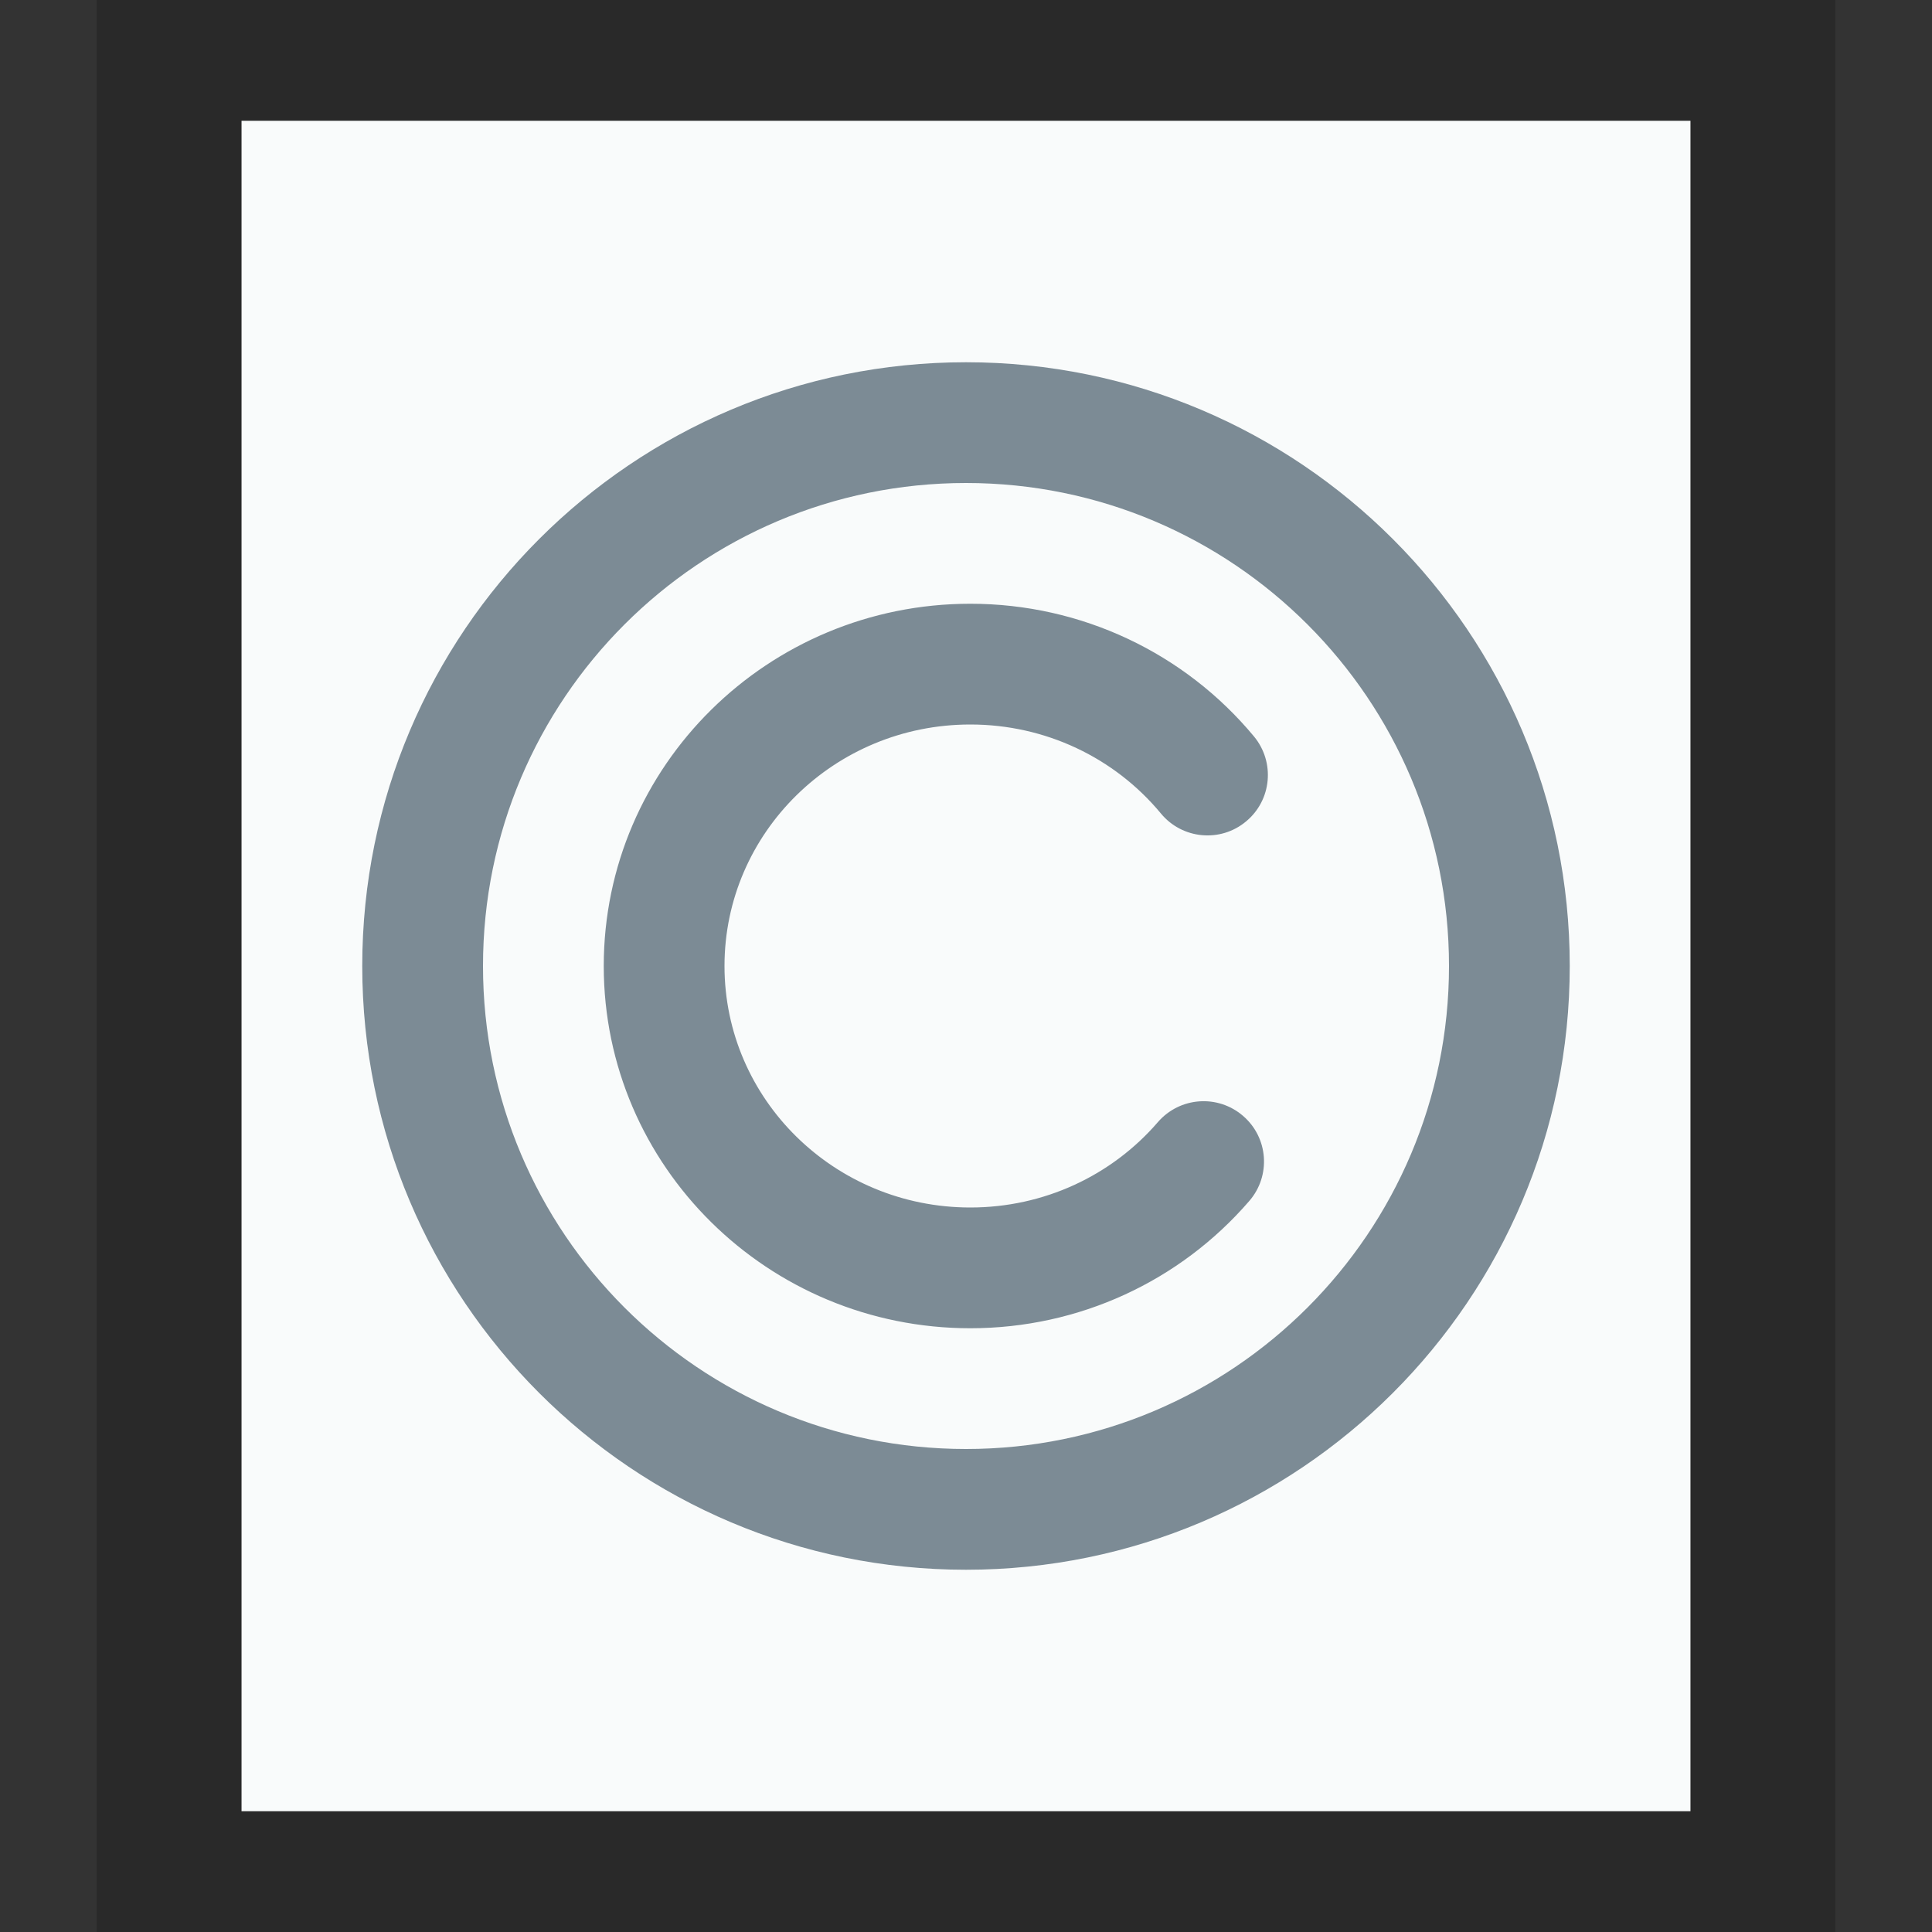 <svg xmlns="http://www.w3.org/2000/svg" width="16" height="16" viewBox="0 0 16 16">
  <rect x="0" y="0" width="16" height="16" fill="#333333" stroke="none"/>
  <g fill="none" fill-rule="evenodd">
    <g transform="translate(2 1)">
      <polygon fill="#F9FBFB" points="0 0 12 0 12 14 0 14"/>
      <path fill="#000" fill-opacity=".2" fill-rule="nonzero" d="M13.2,-1.167 L-1.2,-1.167 L-1.2,15.167 L13.2,15.167 L13.2,-1.167 Z M12,4.4408921e-16 L12,14 L-5.5067062e-14,14 L-5.5067062e-14,4.4408921e-16 L12,4.4408921e-16 Z"/>
    </g>
    <path fill="#7C8B95" fill-rule="nonzero" d="M8,3 C10.761,3 13,5.239 13,8 C13,10.761 10.761,13 8,13 C5.239,13 3,10.761 3,8 C3,5.239 5.239,3 8,3 Z M8,4 C5.791,4 4,5.791 4,8 C4,10.209 5.791,12 8,12 C10.209,12 12,10.209 12,8 C12,5.791 10.209,4 8,4 Z M8.036,5 C8.957,5 9.812,5.409 10.385,6.099 C10.561,6.312 10.532,6.627 10.319,6.803 C10.107,6.98 9.791,6.95 9.615,6.738 C9.231,6.274 8.657,6 8.036,6 C6.91,6 6,6.897 6,8 C6,9.103 6.91,10 8.036,10 C8.643,10 9.205,9.738 9.589,9.293 C9.77,9.084 10.085,9.061 10.294,9.241 C10.504,9.421 10.527,9.737 10.346,9.946 C9.773,10.61 8.936,11 8.036,11 C6.361,11 5,9.658 5,8 C5,6.342 6.361,5 8.036,5 Z"/>
  </g>
</svg>
